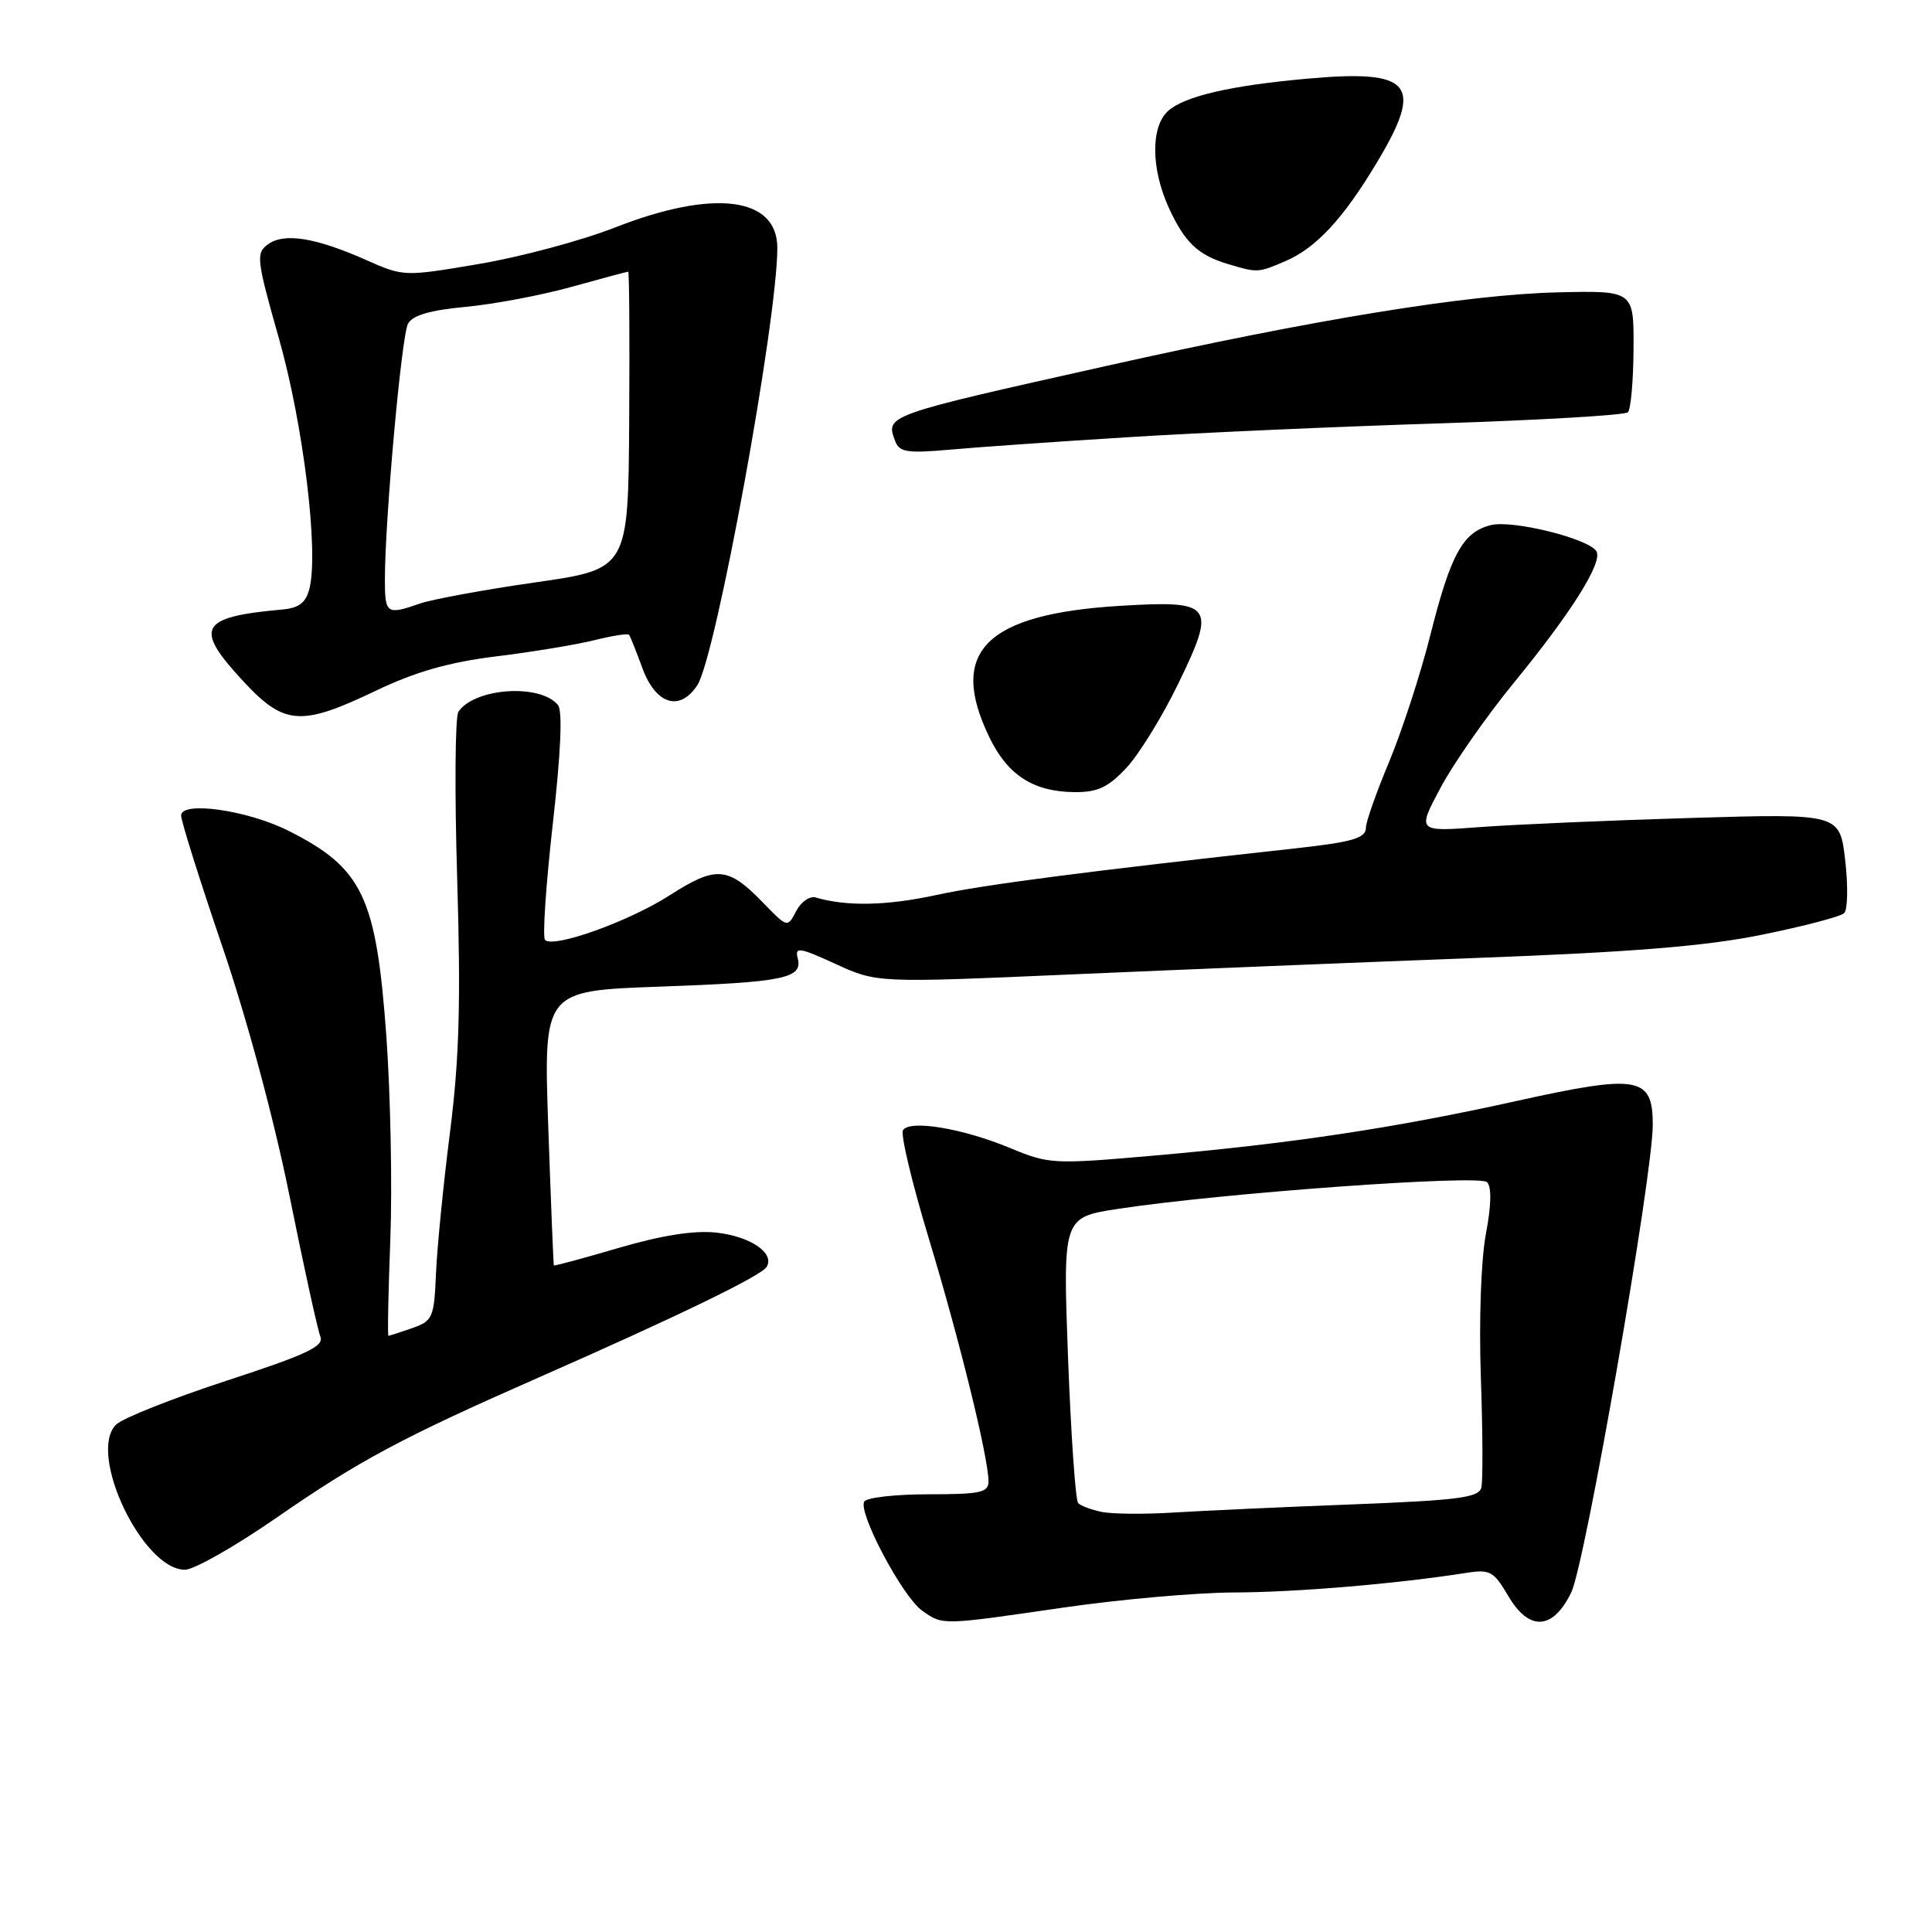 <?xml version="1.0" encoding="UTF-8" standalone="no"?>
<!DOCTYPE svg PUBLIC "-//W3C//DTD SVG 1.1//EN" "http://www.w3.org/Graphics/SVG/1.1/DTD/svg11.dtd" >
<svg xmlns="http://www.w3.org/2000/svg" xmlns:xlink="http://www.w3.org/1999/xlink" version="1.1" viewBox="0 0 256 256">
 <g >
 <path fill="currentColor"
d=" M 141.00 213.00 C 148.43 211.92 158.55 211.03 163.50 211.01 C 171.72 210.99 185.00 209.87 194.11 208.44 C 197.45 207.91 197.89 208.15 199.87 211.50 C 202.63 216.19 205.77 216.00 208.20 211.00 C 210.04 207.23 219.00 155.81 219.00 149.04 C 219.00 142.64 217.12 142.31 200.98 145.88 C 184.75 149.48 171.11 151.53 152.82 153.13 C 139.57 154.29 138.98 154.26 133.82 152.11 C 127.56 149.51 120.53 148.34 119.65 149.76 C 119.31 150.31 120.85 156.78 123.08 164.13 C 127.14 177.56 130.94 192.99 130.98 196.25 C 131.00 197.77 129.96 198.00 123.06 198.00 C 118.69 198.00 114.85 198.43 114.52 198.96 C 113.65 200.38 119.60 211.61 122.20 213.43 C 124.98 215.37 124.62 215.38 141.00 213.00 Z  M 36.59 201.14 C 47.58 193.53 53.23 190.51 71.25 182.58 C 89.69 174.47 100.84 169.07 101.58 167.88 C 102.71 166.04 99.40 163.80 94.85 163.32 C 91.97 163.01 87.62 163.70 82.00 165.35 C 77.33 166.72 73.46 167.77 73.39 167.67 C 73.33 167.58 73.00 159.35 72.65 149.39 C 72.02 131.29 72.02 131.29 87.26 130.74 C 103.91 130.15 106.40 129.64 105.70 126.97 C 105.30 125.44 105.92 125.53 110.72 127.73 C 116.20 130.24 116.20 130.24 141.85 129.12 C 155.96 128.50 180.10 127.52 195.50 126.94 C 216.33 126.16 226.06 125.37 233.50 123.85 C 239.00 122.73 243.89 121.45 244.36 121.00 C 244.83 120.55 244.89 117.40 244.50 113.99 C 243.78 107.80 243.78 107.80 224.14 108.38 C 213.34 108.70 200.73 109.25 196.13 109.59 C 187.76 110.22 187.76 110.22 190.89 104.36 C 192.61 101.14 196.97 94.90 200.57 90.50 C 208.21 81.18 212.42 74.48 211.53 73.04 C 210.49 71.36 200.40 68.86 197.54 69.58 C 193.83 70.51 192.22 73.45 189.52 84.18 C 188.23 89.31 185.78 96.82 184.09 100.89 C 182.39 104.95 181.00 108.88 181.00 109.62 C 181.00 111.07 179.29 111.57 171.50 112.43 C 144.18 115.43 130.34 117.23 124.13 118.58 C 117.53 120.02 112.19 120.13 108.08 118.92 C 107.30 118.69 106.14 119.50 105.50 120.72 C 104.34 122.95 104.34 122.95 101.06 119.56 C 96.47 114.82 94.87 114.70 88.79 118.60 C 83.36 122.09 73.35 125.68 72.22 124.55 C 71.87 124.20 72.33 117.32 73.24 109.25 C 74.32 99.68 74.56 94.17 73.93 93.41 C 71.56 90.55 62.87 91.15 60.74 94.31 C 60.30 94.97 60.23 104.95 60.58 116.50 C 61.07 132.80 60.86 140.30 59.63 150.00 C 58.75 156.88 57.92 165.31 57.77 168.74 C 57.52 174.62 57.34 175.03 54.60 175.99 C 53.01 176.54 51.60 177.00 51.47 177.00 C 51.34 177.00 51.45 171.26 51.72 164.25 C 51.99 157.24 51.75 145.15 51.20 137.39 C 49.86 118.80 48.07 115.03 38.18 110.06 C 32.78 107.35 24.00 106.10 24.00 108.06 C 24.00 108.79 26.46 116.62 29.47 125.45 C 32.73 135.01 36.33 148.38 38.37 158.50 C 40.26 167.85 42.09 176.22 42.45 177.09 C 42.97 178.39 40.68 179.47 29.99 182.96 C 22.79 185.32 16.21 187.93 15.37 188.78 C 11.56 192.59 18.89 208.00 24.51 208.00 C 25.70 208.00 31.14 204.91 36.59 201.14 Z  M 149.25 101.75 C 150.92 99.96 154.02 94.94 156.13 90.58 C 161.20 80.13 160.76 79.54 148.52 80.27 C 130.57 81.35 125.59 86.33 131.10 97.70 C 133.53 102.72 136.91 104.90 142.35 104.96 C 145.43 104.99 146.81 104.35 149.25 101.75 Z  M 49.81 91.52 C 55.07 89.01 59.46 87.75 65.78 86.97 C 70.58 86.38 76.43 85.41 78.79 84.82 C 81.15 84.23 83.20 83.91 83.36 84.12 C 83.52 84.33 84.30 86.30 85.11 88.50 C 86.88 93.35 90.07 94.35 92.40 90.79 C 94.86 87.05 103.00 42.52 103.00 32.85 C 103.00 26.08 94.57 25.02 81.50 30.14 C 77.10 31.87 69.00 34.04 63.51 34.97 C 53.55 36.66 53.49 36.66 48.51 34.45 C 41.82 31.48 37.64 30.81 35.51 32.37 C 33.89 33.55 33.98 34.34 36.98 44.92 C 40.20 56.30 42.25 73.10 41.00 78.00 C 40.53 79.86 39.62 80.57 37.43 80.76 C 26.38 81.76 25.63 83.17 32.32 90.36 C 37.68 96.12 39.92 96.26 49.81 91.52 Z  M 149.50 57.93 C 158.85 57.34 177.41 56.52 190.75 56.10 C 204.09 55.67 215.32 55.01 215.71 54.63 C 216.09 54.24 216.43 50.46 216.45 46.21 C 216.50 38.50 216.50 38.50 206.36 38.74 C 194.33 39.03 174.05 42.34 146.55 48.50 C 117.17 55.07 117.30 55.02 118.64 58.50 C 119.18 59.92 120.28 60.08 125.89 59.58 C 129.53 59.25 140.15 58.51 149.50 57.93 Z  M 170.28 34.62 C 174.38 32.87 177.94 29.04 182.43 21.56 C 188.72 11.09 187.12 9.17 173.16 10.43 C 163.02 11.34 156.92 12.76 154.77 14.71 C 152.47 16.79 152.51 22.33 154.86 27.50 C 156.96 32.10 158.73 33.80 162.69 34.98 C 166.62 36.16 166.69 36.16 170.28 34.62 Z  M 146.00 200.34 C 144.62 200.06 143.21 199.53 142.86 199.17 C 142.51 198.80 141.91 190.13 141.52 179.90 C 140.83 161.30 140.83 161.30 148.16 160.18 C 161.75 158.10 196.01 155.61 197.04 156.64 C 197.66 157.26 197.61 159.72 196.88 163.55 C 196.24 166.98 195.96 175.01 196.22 182.50 C 196.47 189.65 196.50 196.22 196.29 197.10 C 195.97 198.44 193.33 198.79 179.21 199.34 C 170.02 199.69 159.35 200.18 155.50 200.42 C 151.65 200.66 147.38 200.62 146.00 200.34 Z  M 51.00 76.81 C 51.00 68.92 53.20 44.50 54.06 42.90 C 54.65 41.78 56.98 41.10 61.71 40.66 C 65.44 40.31 71.76 39.12 75.74 38.01 C 79.72 36.90 83.09 36.00 83.24 36.00 C 83.38 36.00 83.44 44.86 83.37 55.70 C 83.25 75.40 83.25 75.40 70.93 77.17 C 64.15 78.14 57.28 79.41 55.65 79.97 C 51.24 81.51 51.00 81.35 51.00 76.81 Z "/>
</g>
</svg>